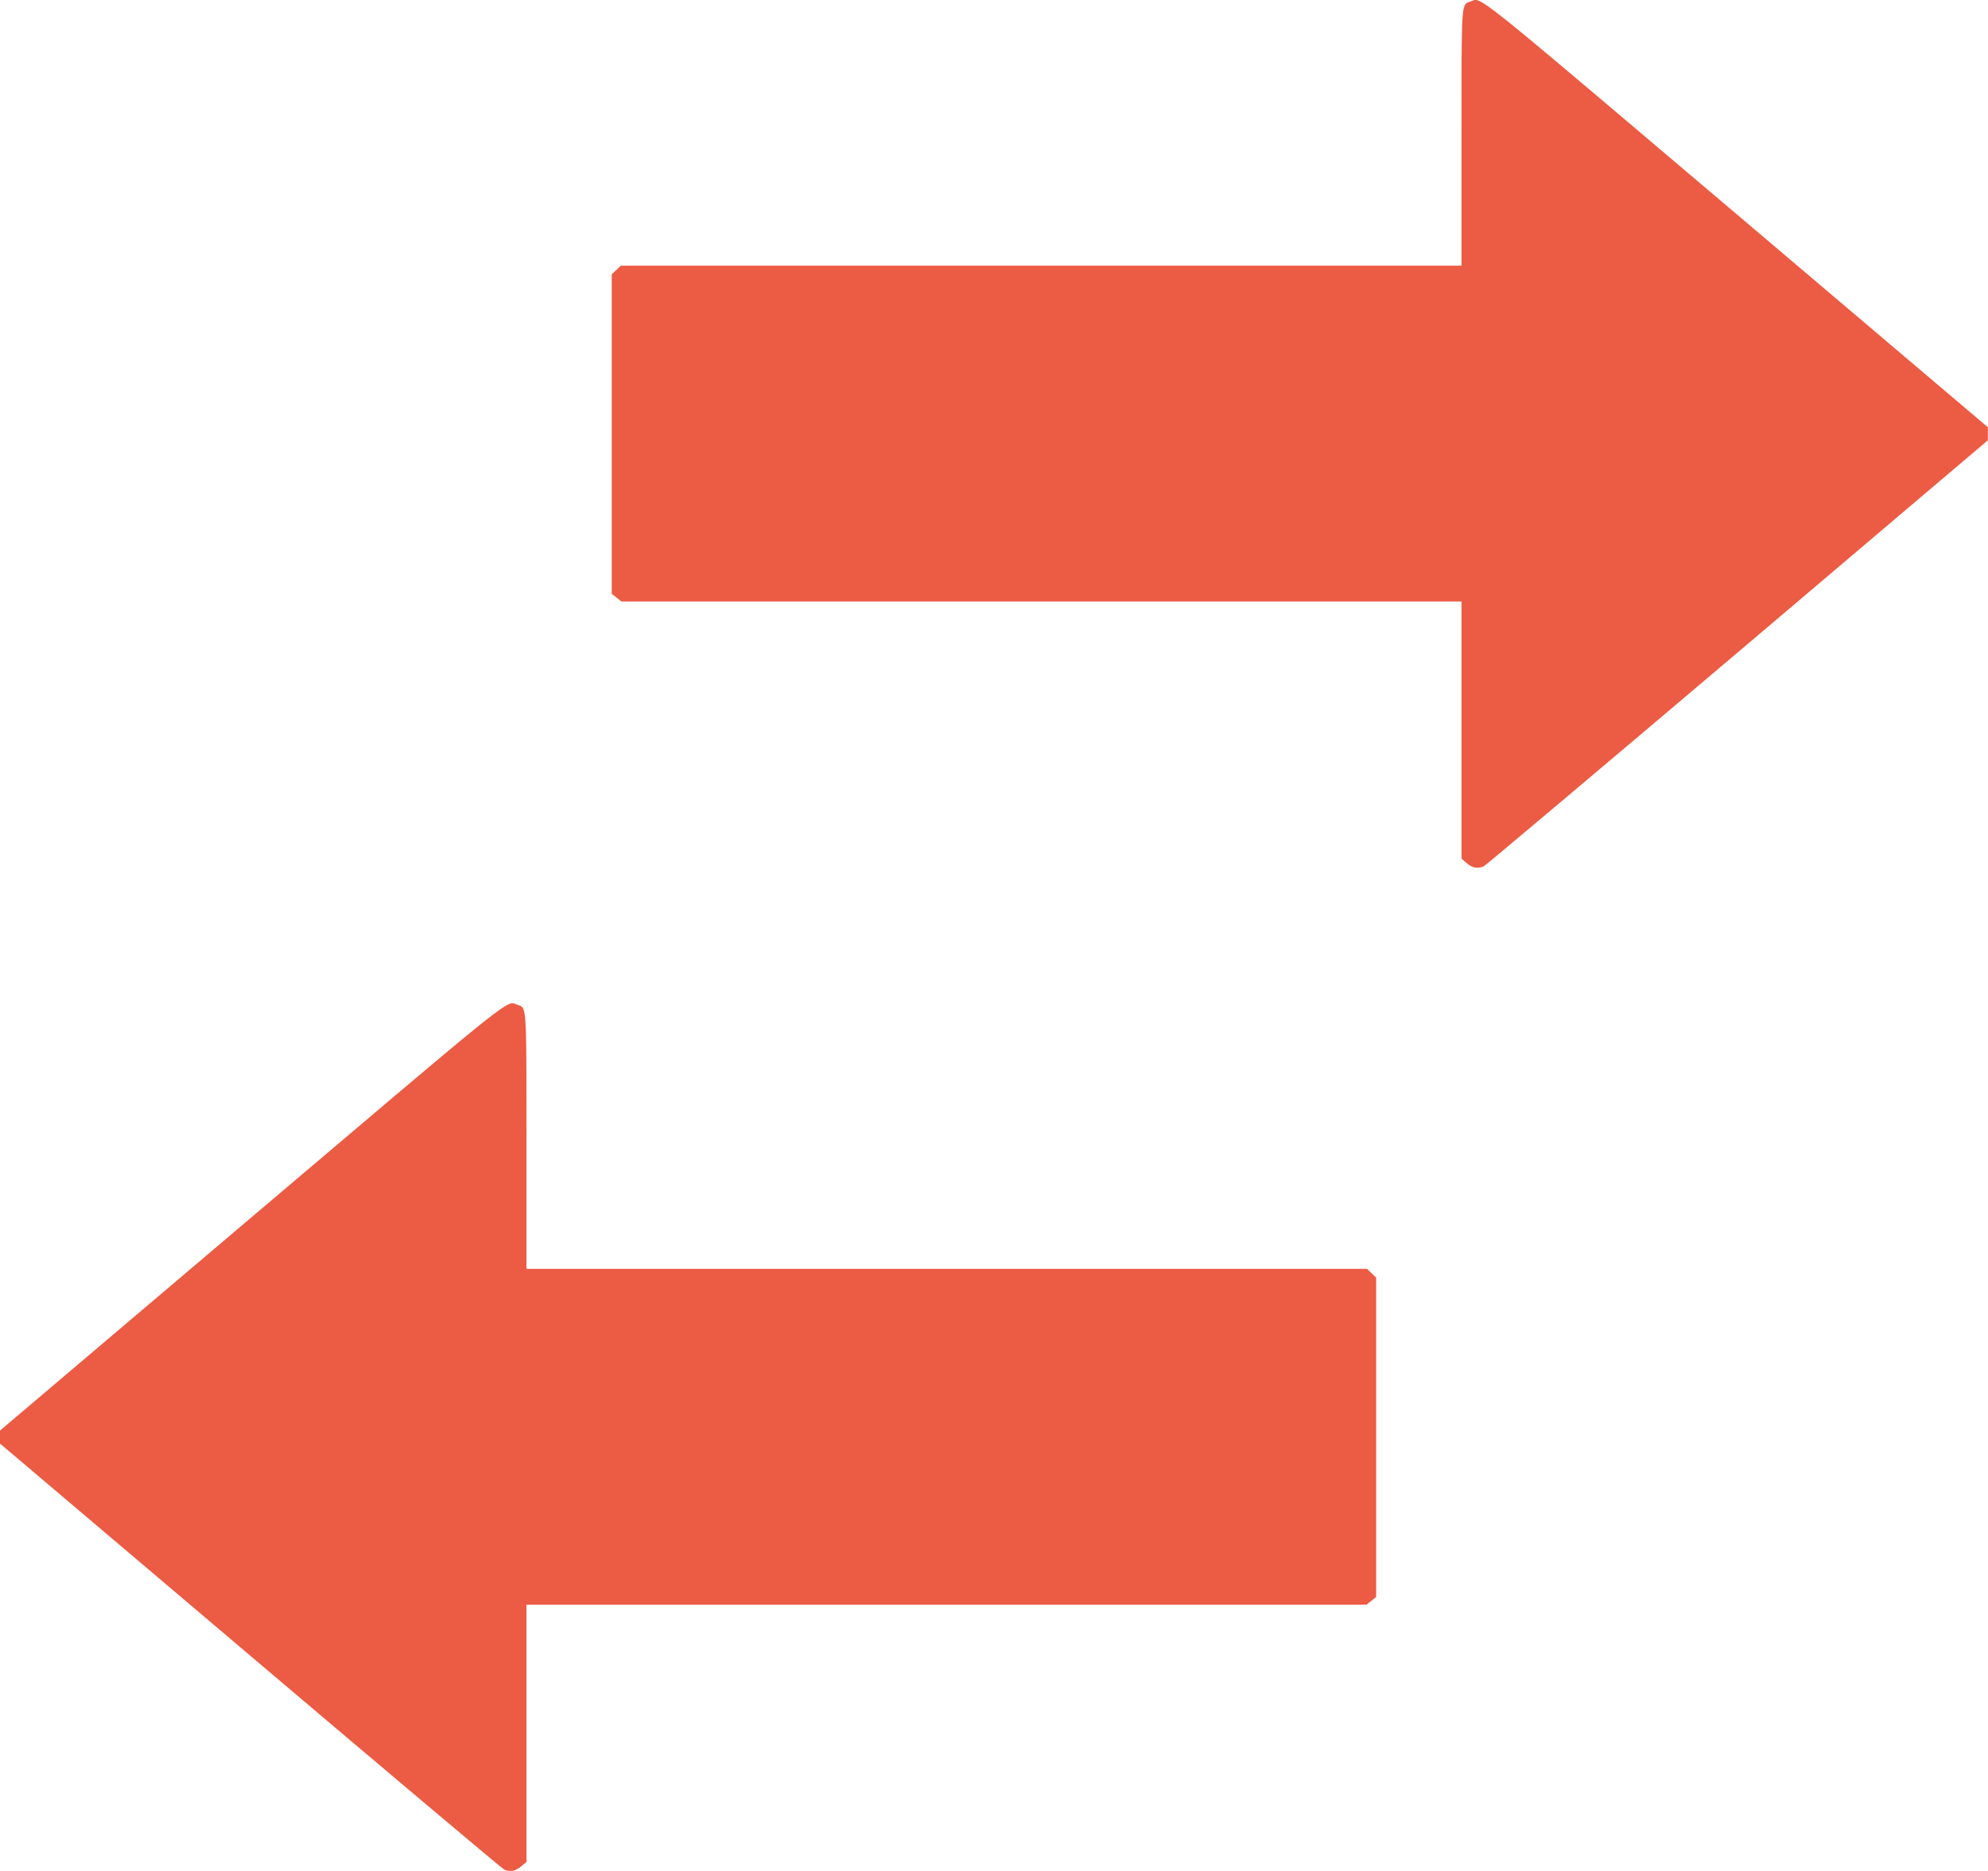 <svg width="17" height="16" viewBox="0 0 17 16" fill="none" xmlns="http://www.w3.org/2000/svg">
<path fill-rule="evenodd" clip-rule="evenodd" d="M5.314 5.144L5.273 5.111L5.231 5.078V3.712V2.346L5.27 2.309L5.309 2.272L8.903 2.272L12.498 2.272V1.181C12.498 0.171 12.495 0.054 12.544 0.025C12.553 0.019 12.564 0.017 12.577 0.012C12.586 0.009 12.594 0.005 12.602 0.002C12.672 -0.02 12.781 0.077 14.852 1.833L16.999 3.654V3.71V3.765L14.859 5.58C13.681 6.578 12.705 7.4 12.689 7.408C12.636 7.431 12.591 7.423 12.543 7.382L12.498 7.343V6.243V5.144H8.906L5.314 5.144ZM11.685 13.723L11.727 13.69L11.768 13.657V12.291V10.925L11.729 10.889L11.69 10.851H8.096H4.502V9.761C4.502 8.75 4.504 8.634 4.455 8.604C4.446 8.599 4.435 8.596 4.422 8.592C4.413 8.588 4.405 8.585 4.398 8.582C4.327 8.559 4.218 8.657 2.147 10.413L0 12.234V12.289V12.345L2.141 14.16C3.318 15.158 4.294 15.98 4.31 15.987C4.363 16.01 4.408 16.002 4.456 15.961L4.502 15.923V14.823V13.723H8.093H11.685Z" fill="#EC5B43"/>
</svg>
